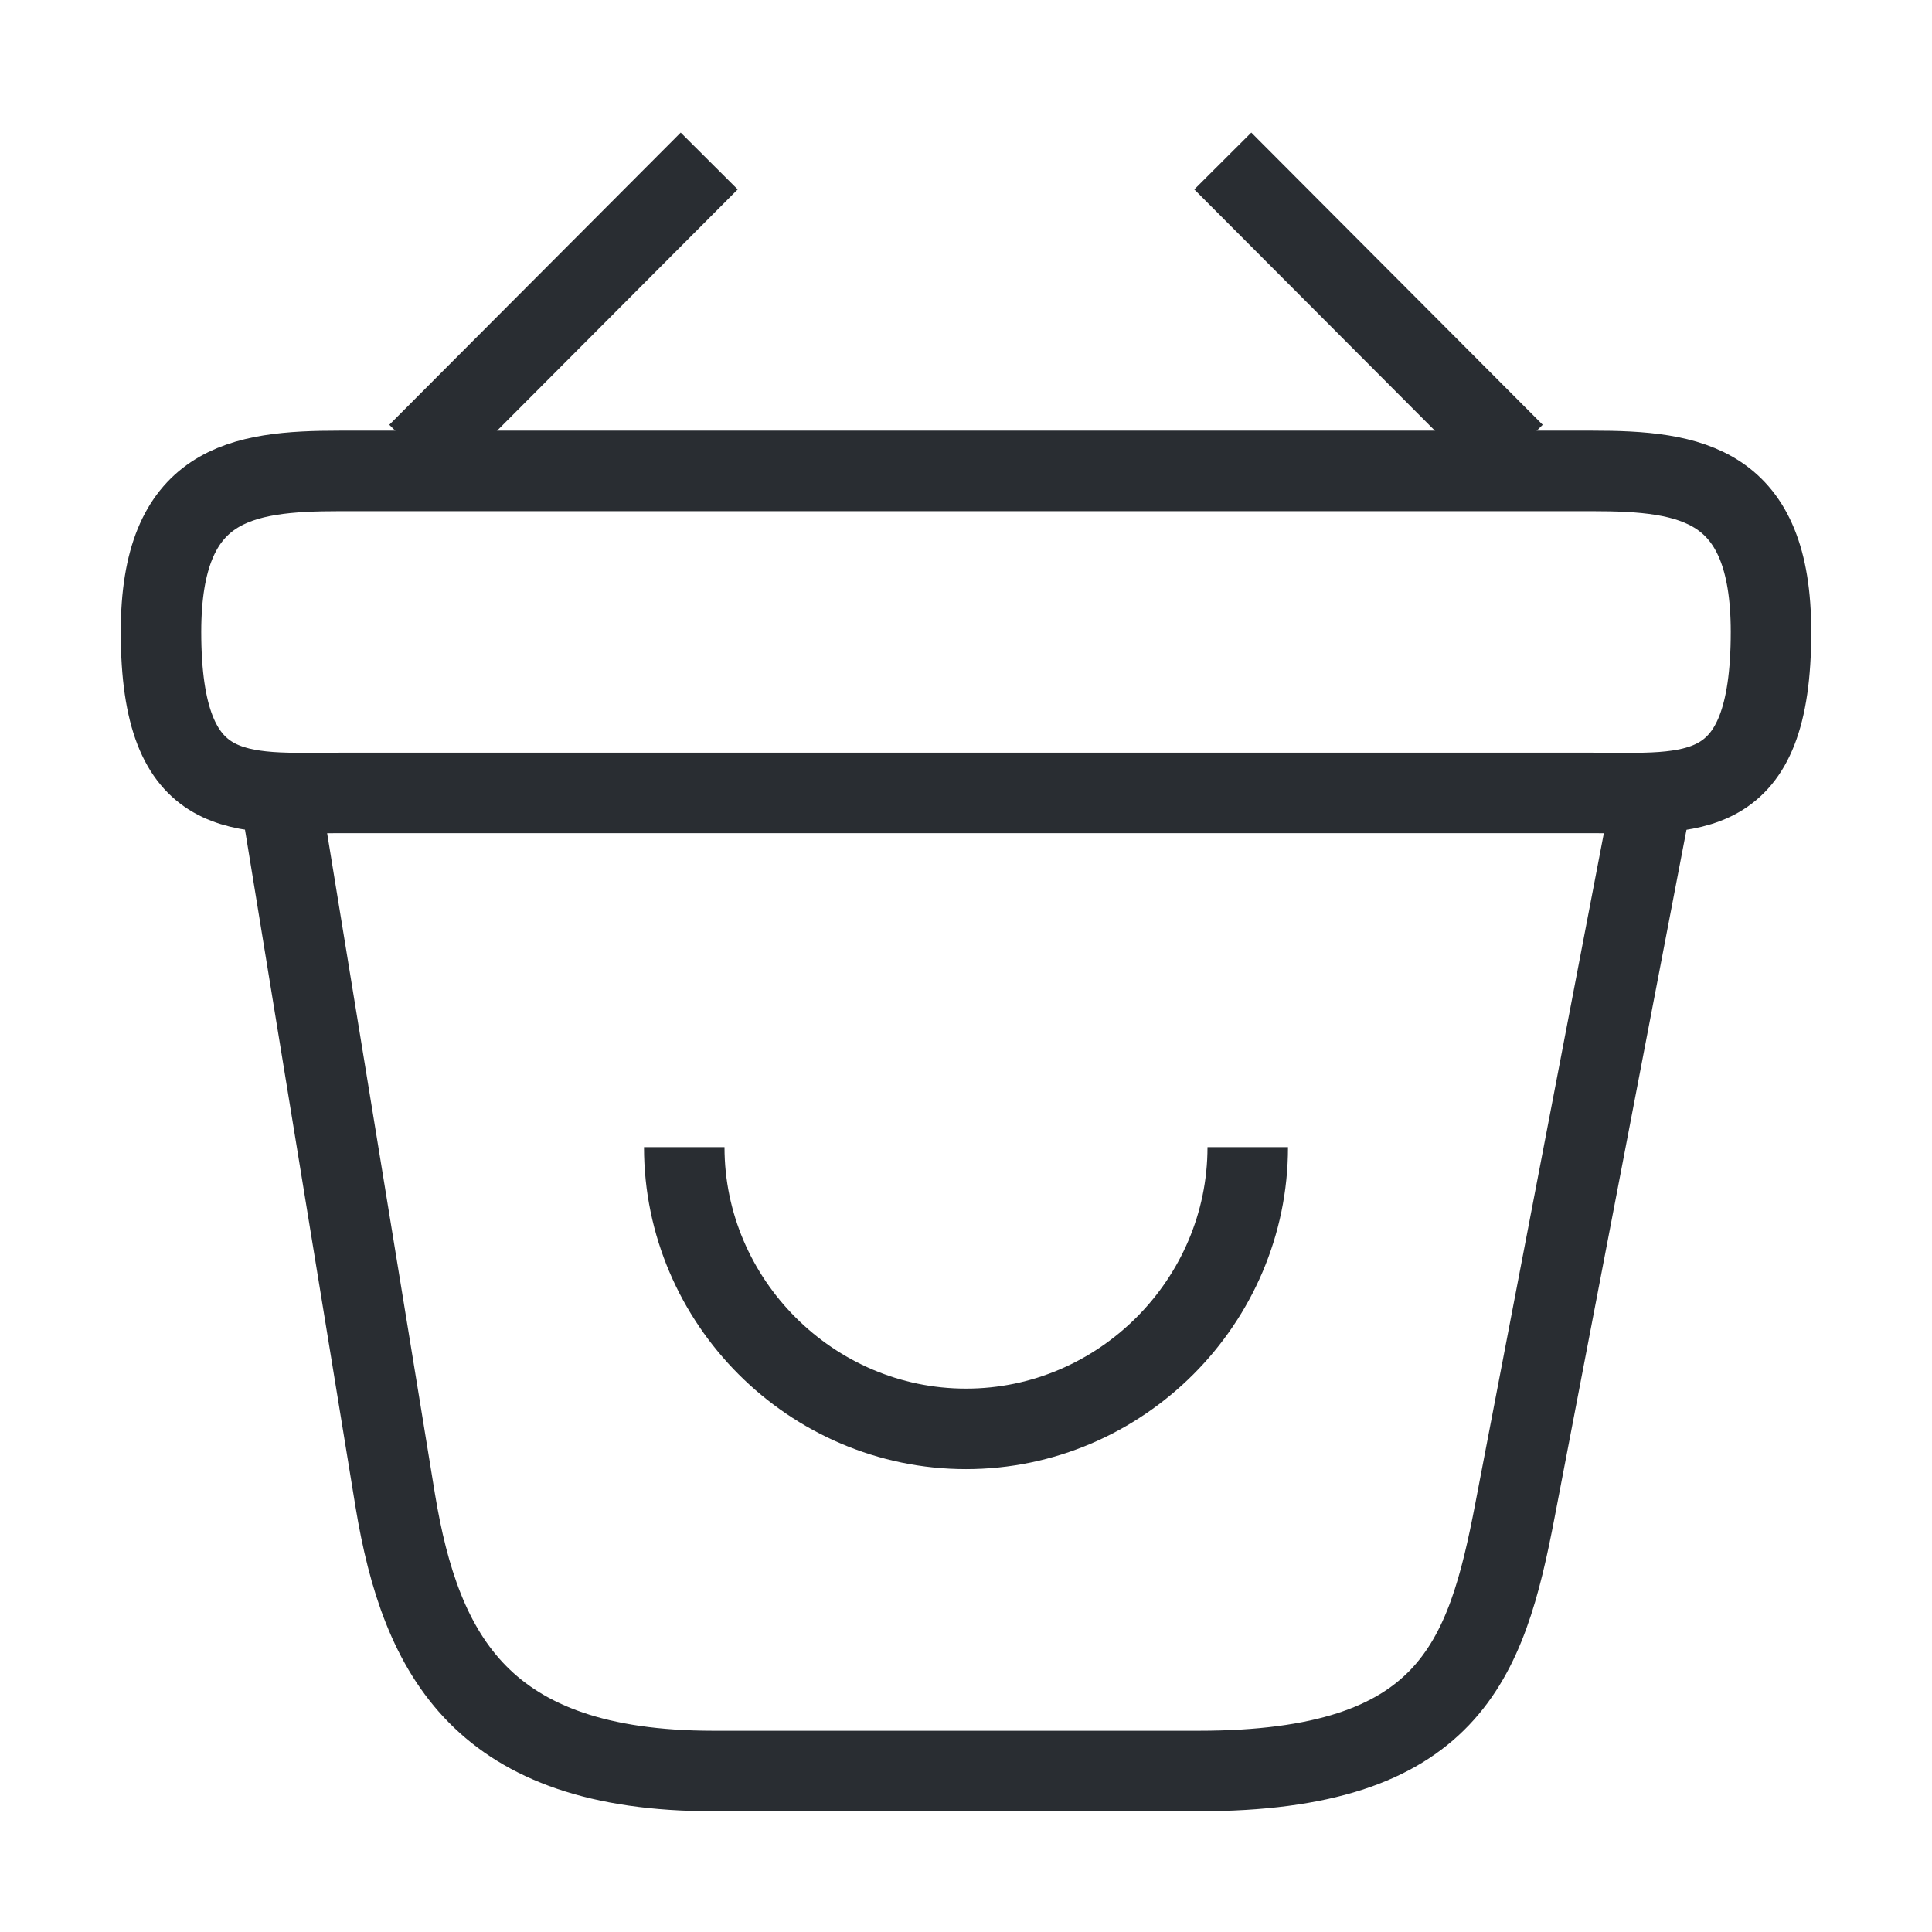 <svg width="24" height="24" viewBox="0 0 24 24" fill="none" xmlns="http://www.w3.org/2000/svg">
<path d="M8.5 14.25C8.5 16.17 10.08 17.75 12 17.75C13.92 17.75 15.5 16.17 15.5 14.25" stroke="#292D32" strokeWidth="1.5" stroke-miterlimit="10" strokeLinecap="round" strokeLinejoin="round"/>
<path d="M8.81 2L5.19 5.63" stroke="#292D32" strokeWidth="1.5" stroke-miterlimit="10" strokeLinecap="round" strokeLinejoin="round"/>
<path d="M15.19 2L18.81 5.63" stroke="#292D32" strokeWidth="1.5" stroke-miterlimit="10" strokeLinecap="round" strokeLinejoin="round"/>
<path d="M2 7.85C2 6 2.99 5.85 4.22 5.85H19.78C21.01 5.85 22 6 22 7.85C22 10 21.01 9.85 19.78 9.85H4.22C2.99 9.85 2 10 2 7.85Z" stroke="#292D32" strokeWidth="1.5"/>
<path d="M3.5 10L4.91 18.64C5.23 20.58 6 22 8.86 22H14.89C18 22 18.46 20.64 18.82 18.76L20.5 10" stroke="#292D32" strokeWidth="1.5" strokeLinecap="round"/>
</svg>
